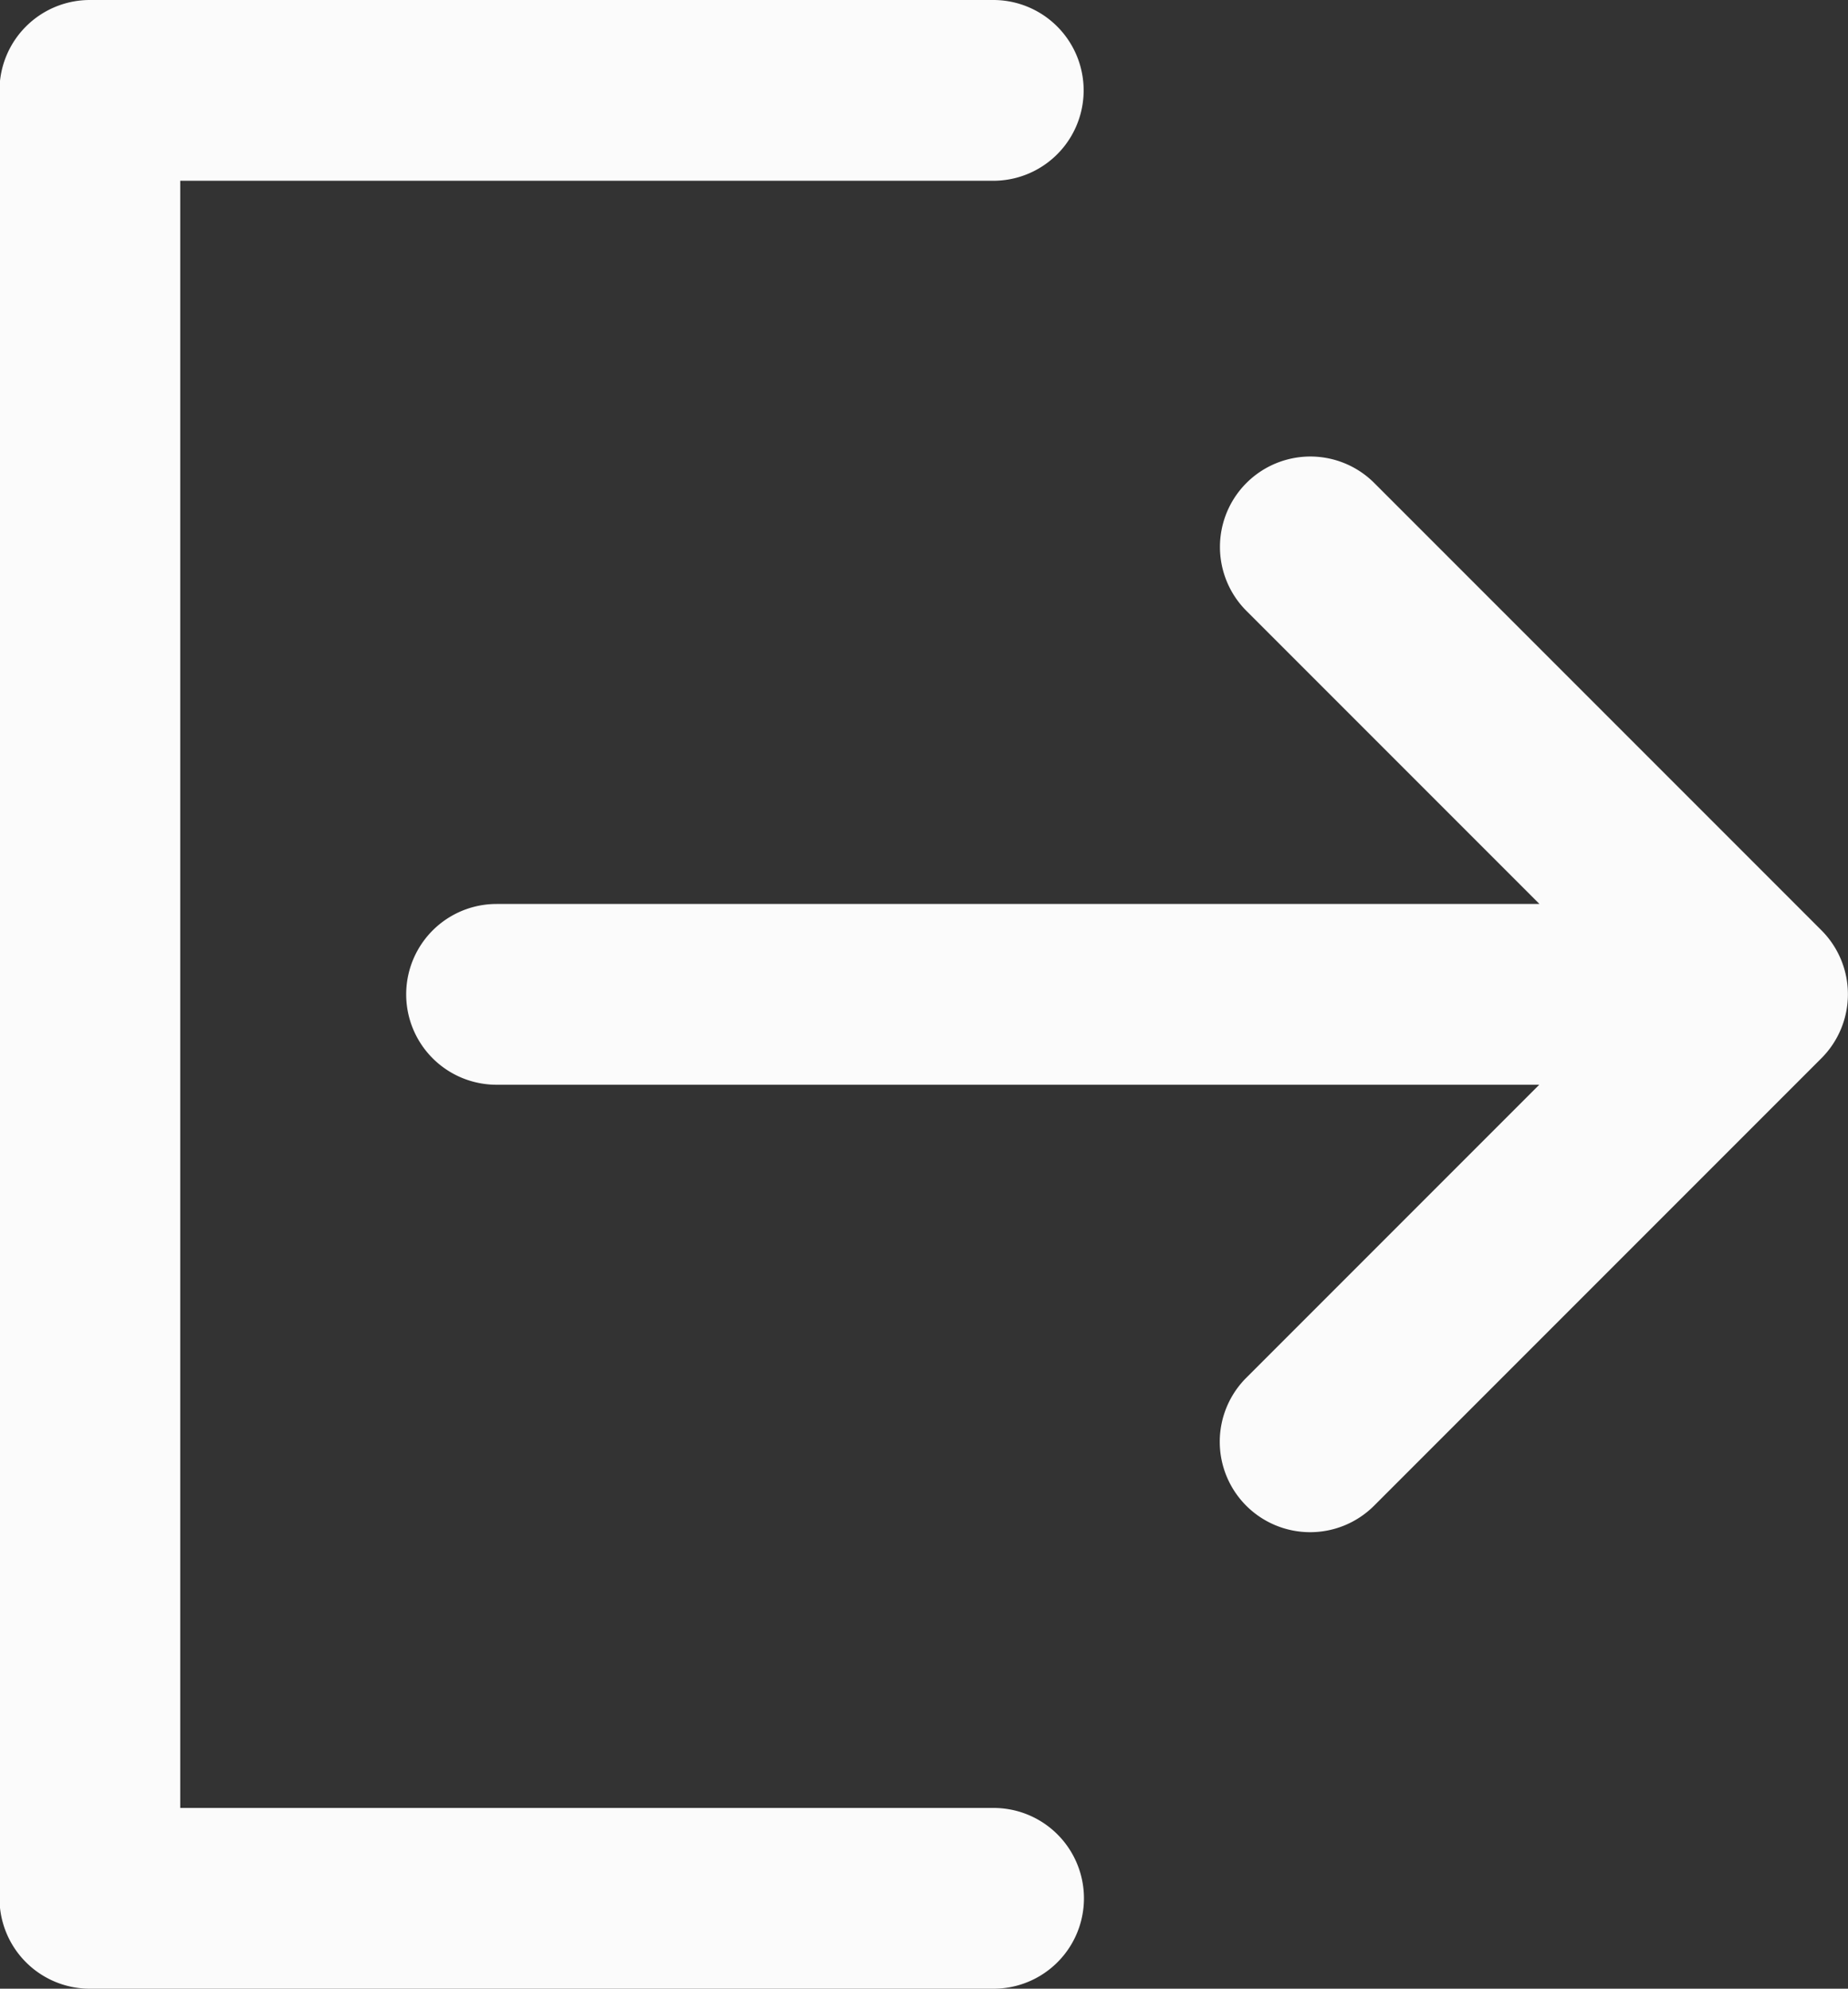 <svg xmlns="http://www.w3.org/2000/svg" width="18.59" height="20" viewBox="0 0 18.59 20"><rect x="0" y="0" width="18.59" height="20" fill="#333333" stroke="none"/><defs><style>.a{fill:#fbfbfb;}</style></defs><g transform="translate(-1880.705 -885)"><path class="a" d="M1890.7,903.182h-8.182V886.818h8.179a.909.909,0,1,0,0-1.818h-9.088a.909.909,0,0,0-.909.909v18.182a.909.909,0,0,0,.909.909h9.091a.909.909,0,1,0,0-1.818Z"/><path class="a" d="M1899.029,894.357l-4.5-4.5a.909.909,0,0,0-1.285,1.287l2.947,2.947H1885.7a.909.909,0,0,0,0,1.818h10.489l-2.947,2.947a.909.909,0,0,0,1.285,1.287l4.5-4.5A.91.91,0,0,0,1899.029,894.357Z"/></g></svg>